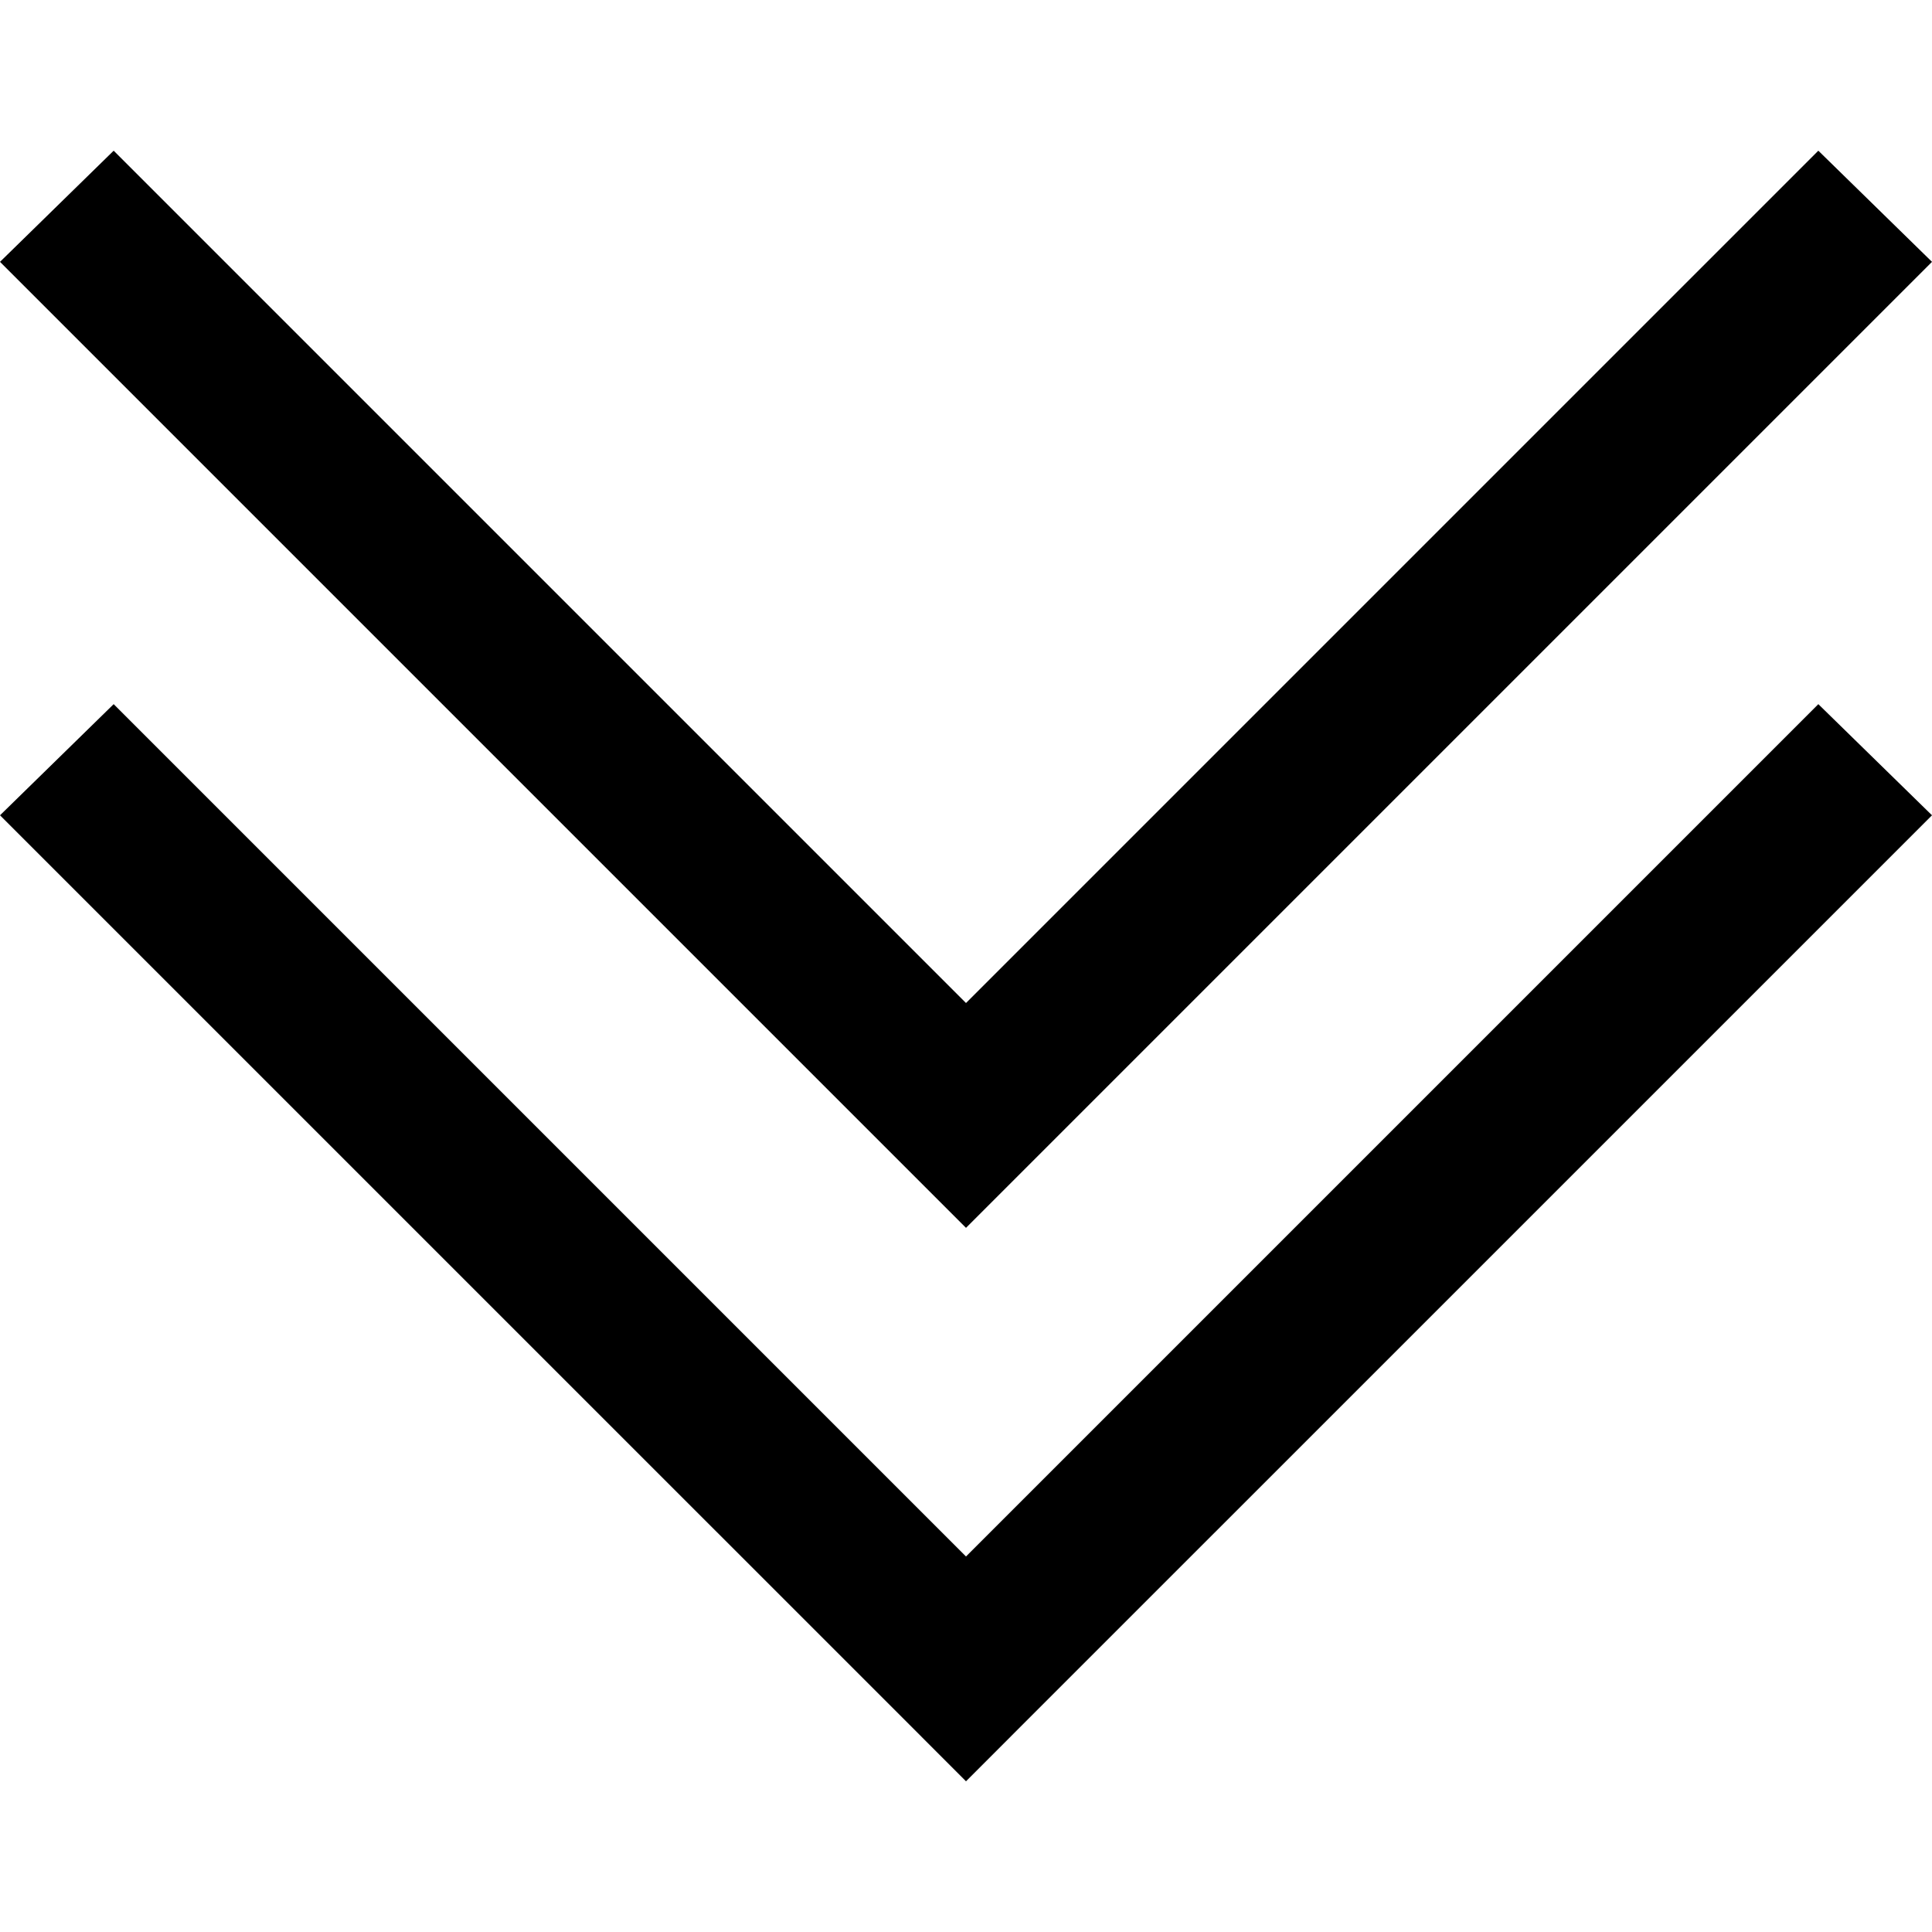 <?xml version="1.0" standalone="no"?><!-- Generator: Gravit.io --><svg xmlns="http://www.w3.org/2000/svg" xmlns:xlink="http://www.w3.org/1999/xlink" style="isolation:isolate" width="30" height="30"><path d=" M 15 27.66 L 15.882 26.777 L 30 12.66 L 28.235 10.934 L 15 24.169 L 1.765 10.934 L -7.105427357601002e-15 12.66 L 14.118 26.777 L 15 27.66 Z  M 15 19.066 L 15.882 18.184 L 30 4.066 L 28.235 2.34 L 15 15.575 L 1.765 2.34 L 0 4.066 L 14.118 18.184 L 15 19.066 Z " fill-rule="evenodd" fill="rgb(0,0,0)" stroke-width="3.125" stroke="rgba(0,0,0,0)" stroke-linejoin="miter" stroke-linecap="butt"/></svg>